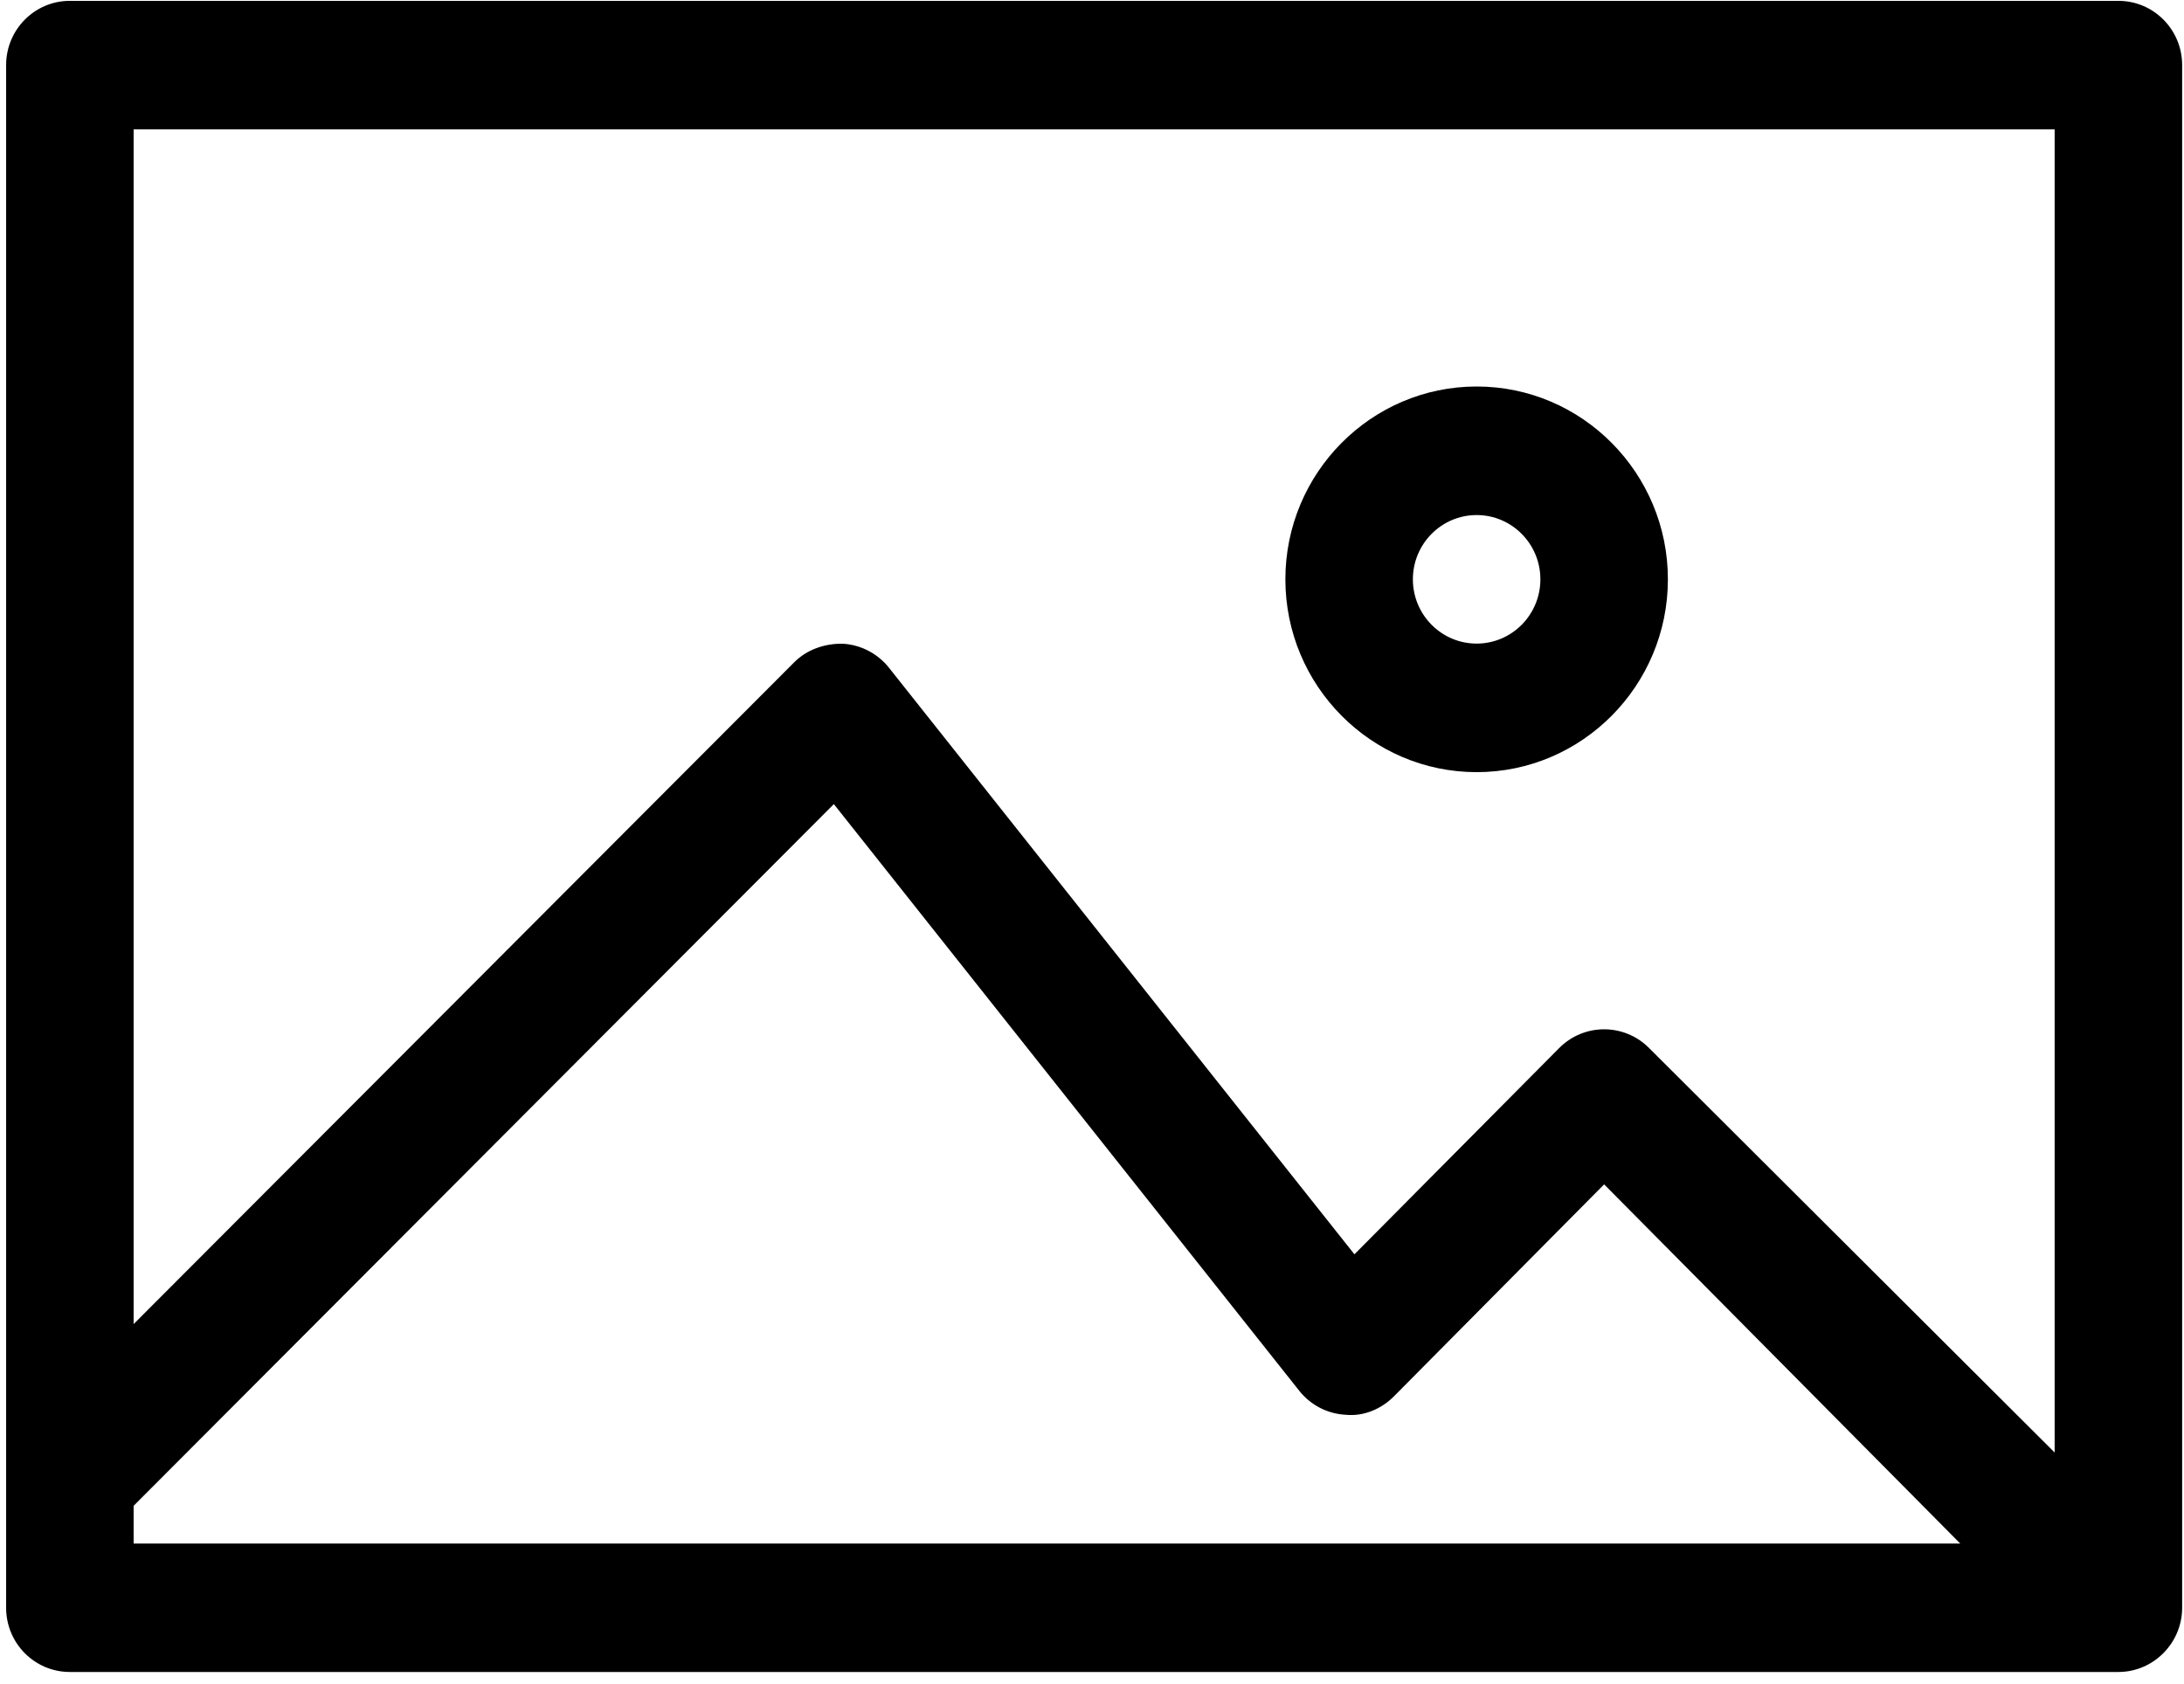 <svg width="118" height="91" viewBox="0 0 118 91" fill="currentColor" xmlns="http://www.w3.org/2000/svg">
  <path fill-rule="evenodd" clip-rule="evenodd" d="M114.455 0.046H3.775C1.872 0.046 0.331 1.599 0.331 3.519V86.882C0.331 88.802 1.872 90.352 3.775 90.352H114.455C116.354 90.352 117.9 88.782 117.9 86.882V3.519C117.9 1.599 116.359 0.046 114.455 0.046ZM7.22 83.412V81.372L45.052 43.453L70.202 75.162C70.814 75.932 71.726 76.402 72.701 76.452C73.677 76.552 74.639 76.142 75.328 75.442L86.67 64.002L105.911 83.412H7.22ZM89.106 56.642L111.011 78.492V6.992H7.22V71.552L42.903 35.797C43.592 35.098 44.568 34.769 45.529 34.786C46.505 34.841 47.417 35.312 48.029 36.082L73.179 67.782L84.235 56.642C85.58 55.282 87.76 55.282 89.106 56.642ZM79.782 41.726C85.48 41.726 90.115 37.052 90.115 31.306C90.115 25.56 85.48 20.886 79.782 20.886C74.084 20.886 69.448 25.56 69.448 31.306C69.448 37.052 74.084 41.726 79.782 41.726ZM83.226 31.306C83.226 29.39 81.682 27.833 79.782 27.833C77.881 27.833 76.337 29.39 76.337 31.306C76.337 33.222 77.881 34.779 79.782 34.779C81.682 34.779 83.226 33.222 83.226 31.306Z" />
</svg>